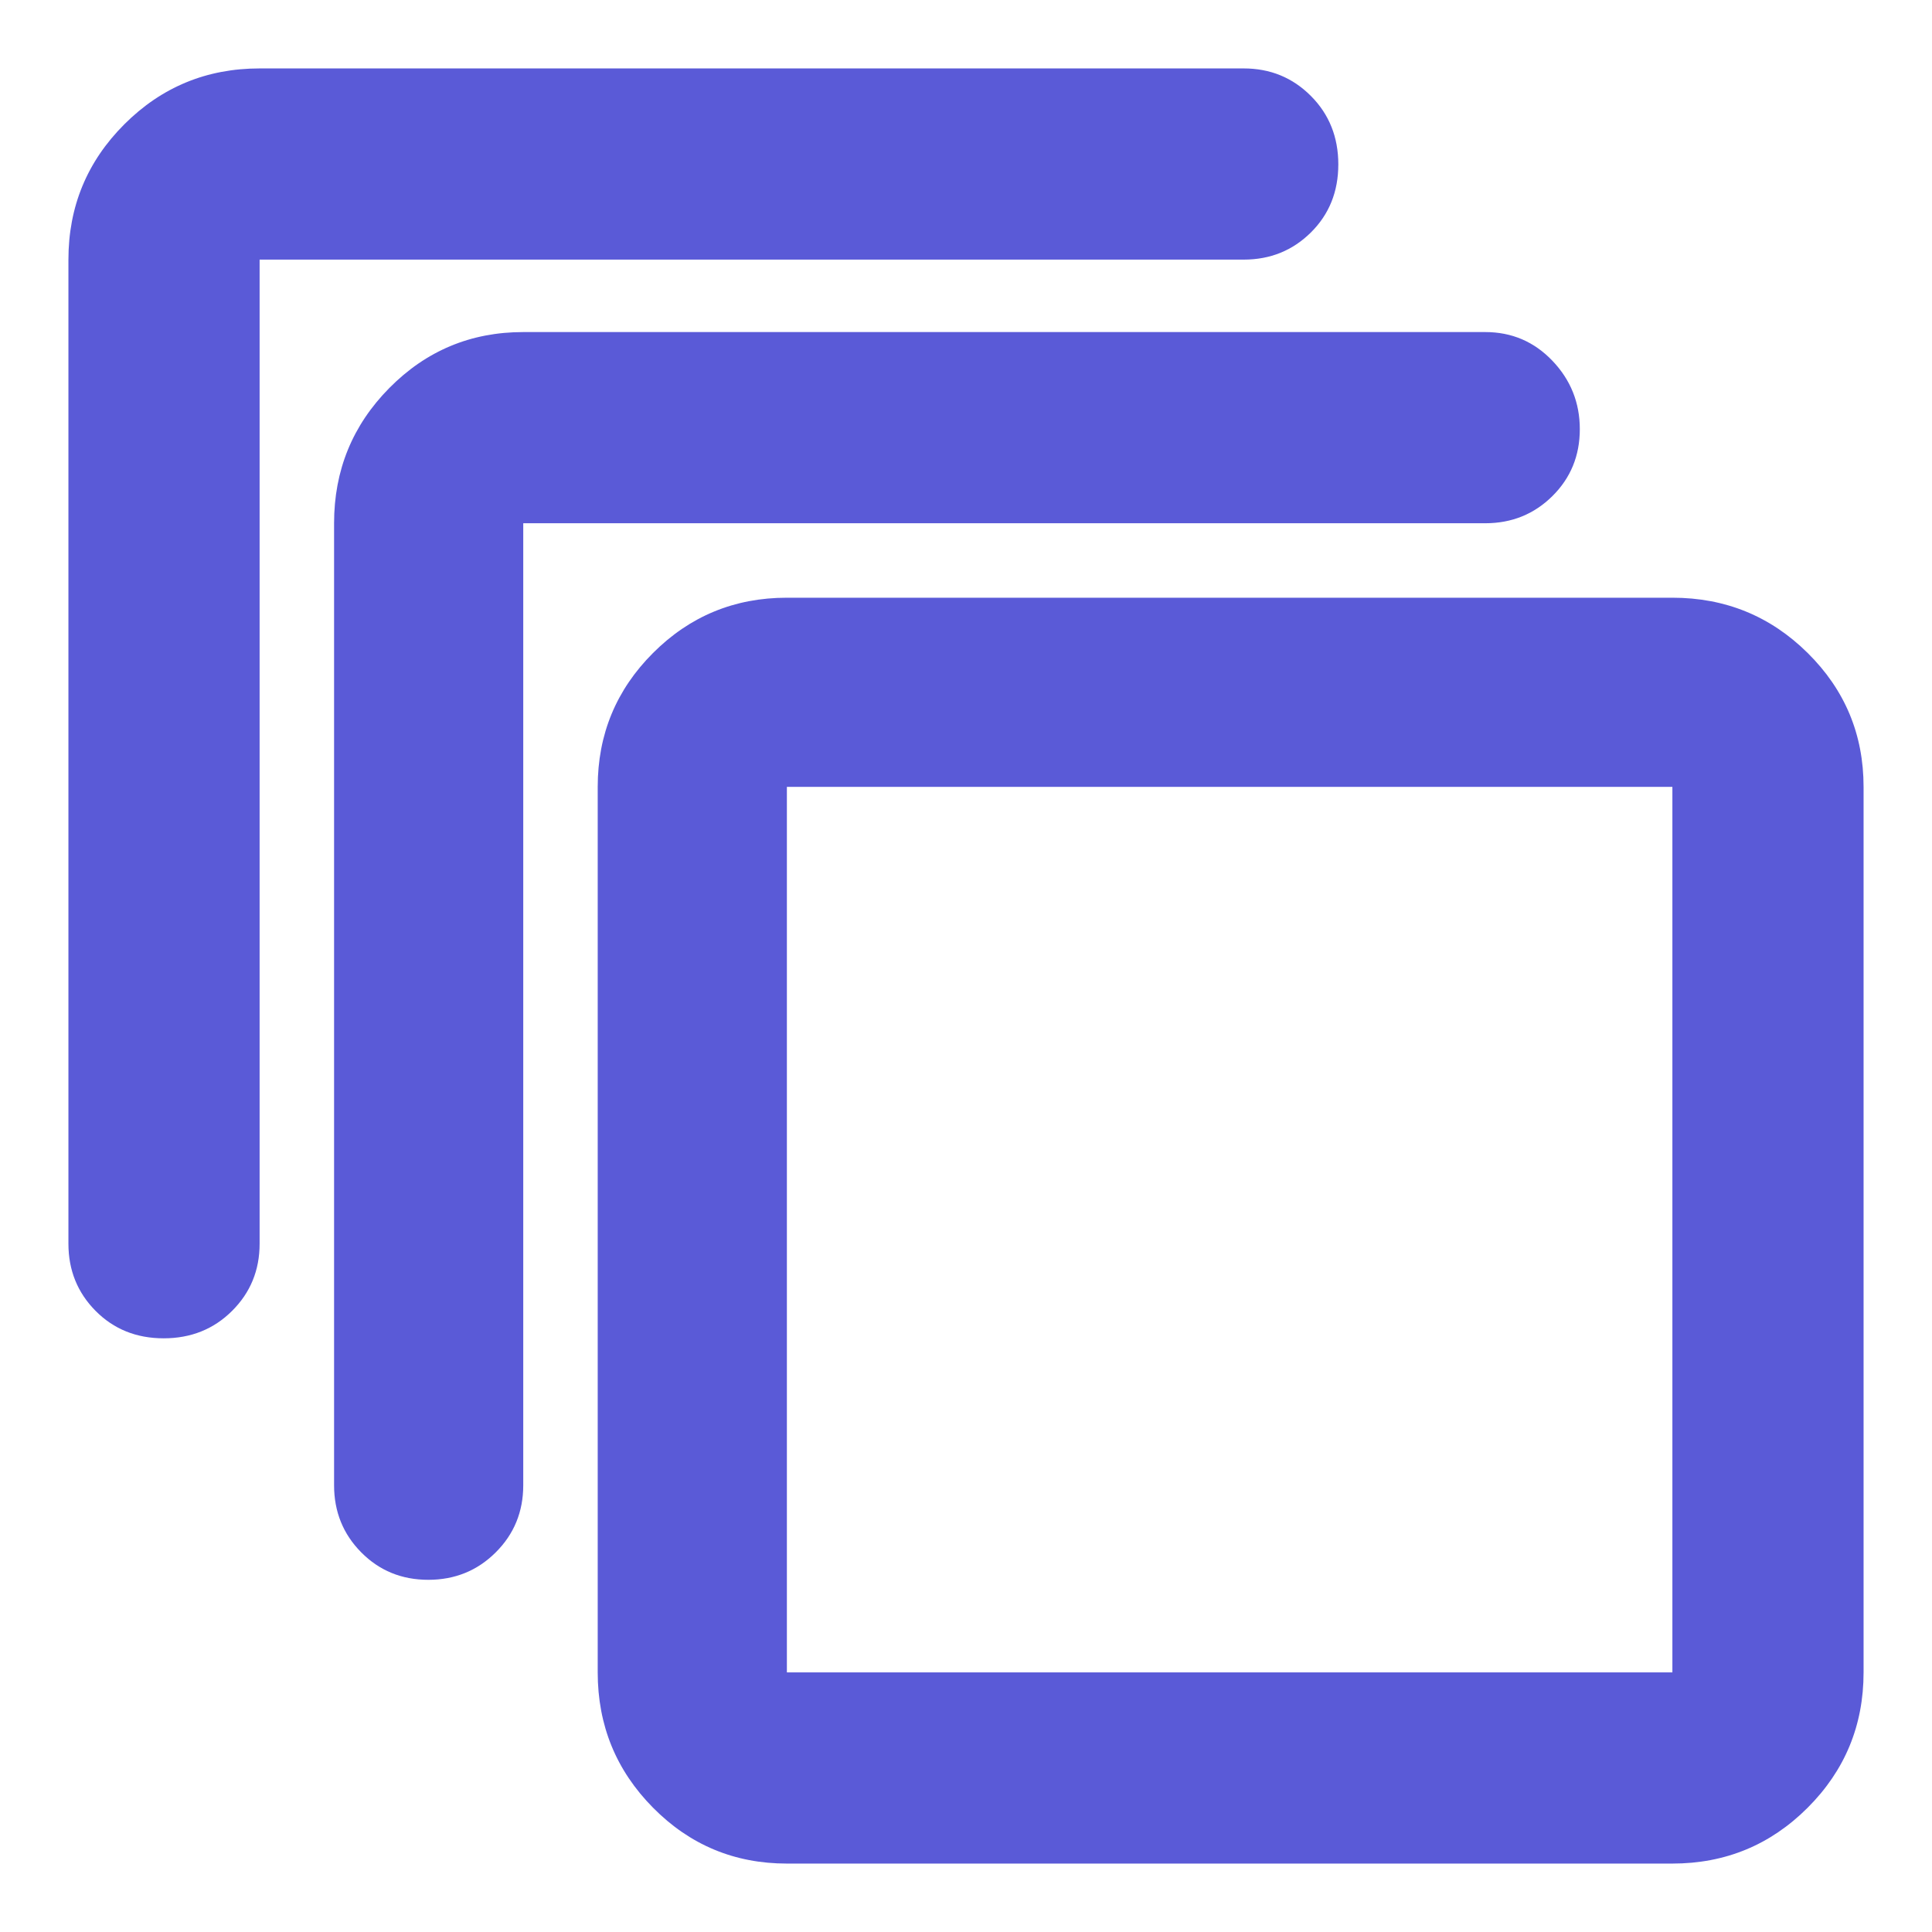 <svg xmlns="http://www.w3.org/2000/svg" height="48" viewBox="0 -960 960 960" width="48"><path fill="rgb(90, 90, 215)" d="M391-34q-39.05 0-66.52-27.77Q297-89.54 297-129v-440q0-39.05 27.48-66.53Q351.95-663 391-663h440q39.46 0 67.23 27.47Q926-608.05 926-569v440q0 39.46-27.77 67.23Q870.46-34 831-34H391Zm0-95h440v-440H391v440Zm-225-93v-478q0-39.46 27.48-67.23Q220.95-795 260-795h478q19.75 0 33.38 14.26 13.62 14.27 13.62 34 0 19.74-13.62 33.24Q757.75-700 738-700H260v478q0 19.75-13.68 33.37Q232.65-175 212.82-175q-19.82 0-33.32-13.63Q166-202.25 166-222ZM34-342v-489q0-39.46 27.77-67.23Q89.54-926 129-926h489q19.75 0 33.38 13.68 13.62 13.67 13.62 34 0 20.32-13.62 33.82Q637.75-831 618-831H129v489q0 19.75-13.68 33.37-13.67 13.63-34 13.63Q61-295 47.5-308.63 34-322.25 34-342Zm357 213v-440 440Z"/></svg>